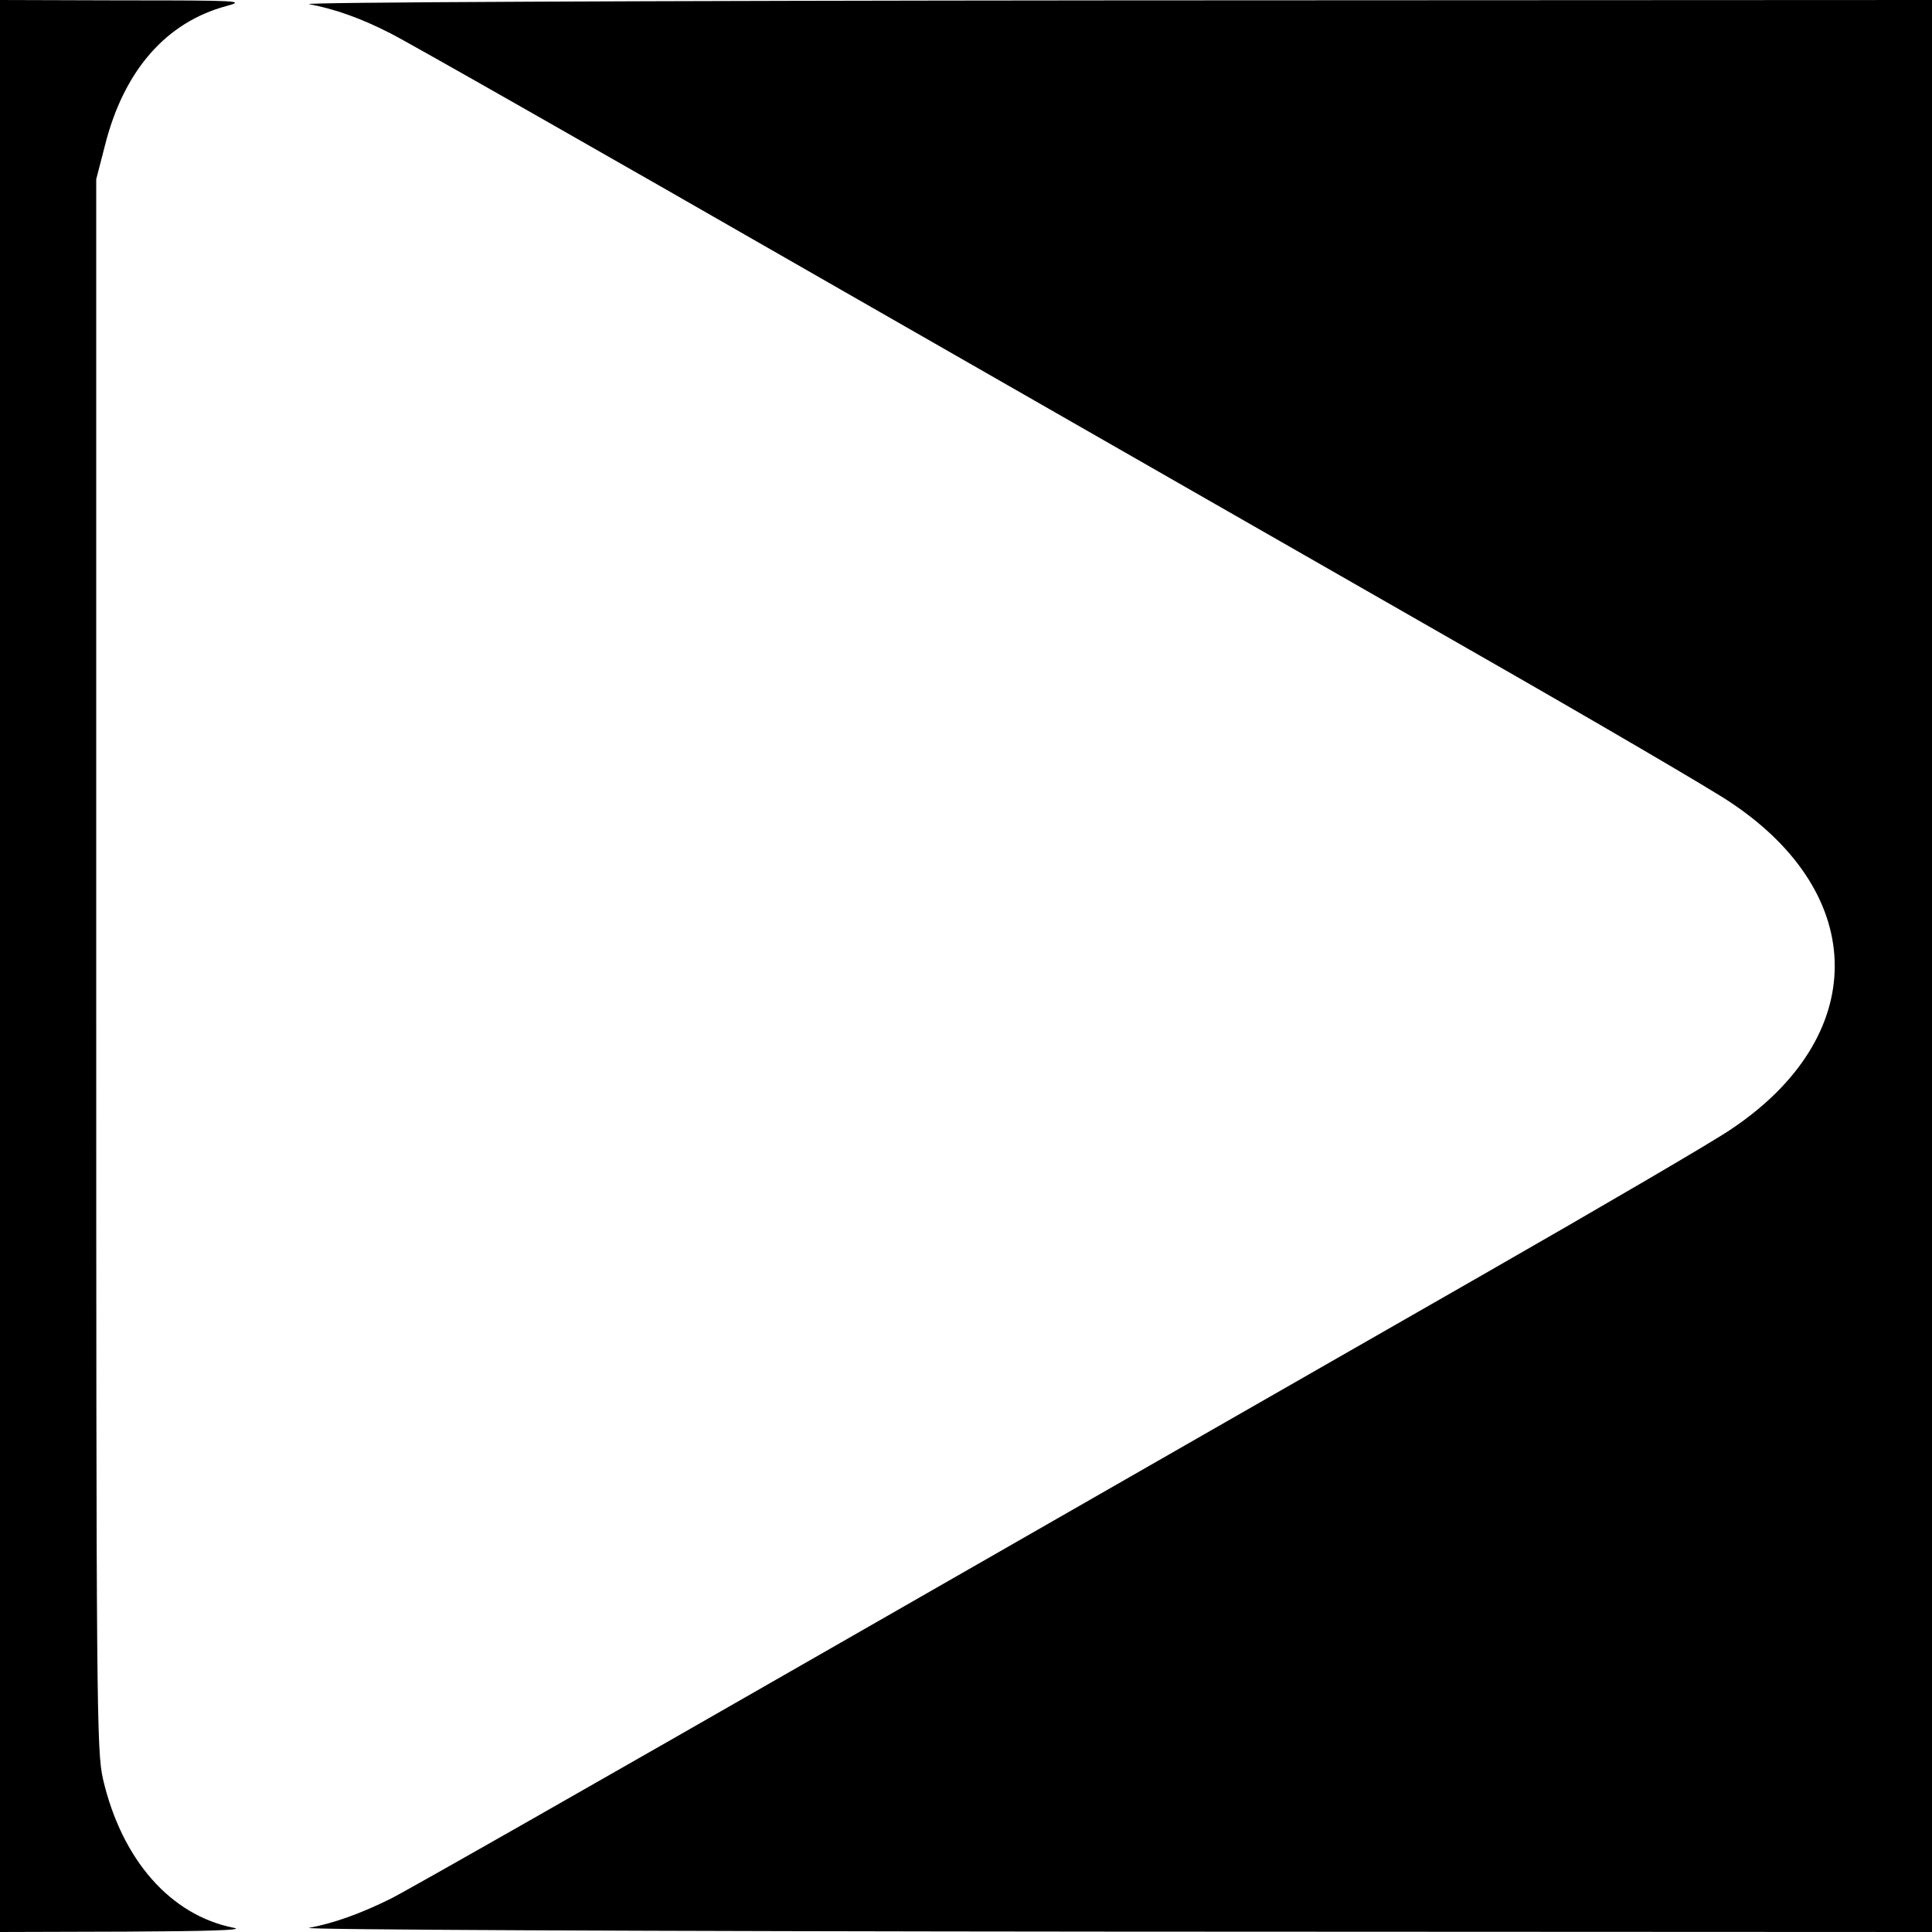 <?xml version="1.0" standalone="no"?>
<svg version="1.0" xmlns="http://www.w3.org/2000/svg"
 width="50px" height="50px" viewBox="0 0 512 512"
 preserveAspectRatio="xMidYMid meet">

<g transform="translate(0,512) scale(0.1,-0.1)"
fill="currentColor" stroke="none">
<path d="M0 2560 l0 -2560 333 1 c219 1 317 4 287 10 -168 33 -297 180 -347
394 -17 76 -18 176 -18 2160 l0 2080 23 89 c50 199 162 327 322 370 52 14 35
15 -272 15 l-328 1 0 -2560z"/>
<path d="M819 5109 c69 -13 139 -38 215 -77 39 -19 561 -316 1160 -660 600
-344 1366 -782 1701 -974 336 -192 647 -374 692 -405 367 -245 367 -621 0
-866 -45 -31 -341 -204 -657 -385 -316 -181 -1081 -619 -1700 -974 -619 -355
-1156 -661 -1195 -680 -77 -38 -147 -64 -216 -77 -25 -5 869 -9 2129 -10
l2172 -1 0 2560 0 2560 -2172 -1 c-1260 -1 -2154 -5 -2129 -10z"/>
</g>
</svg>
